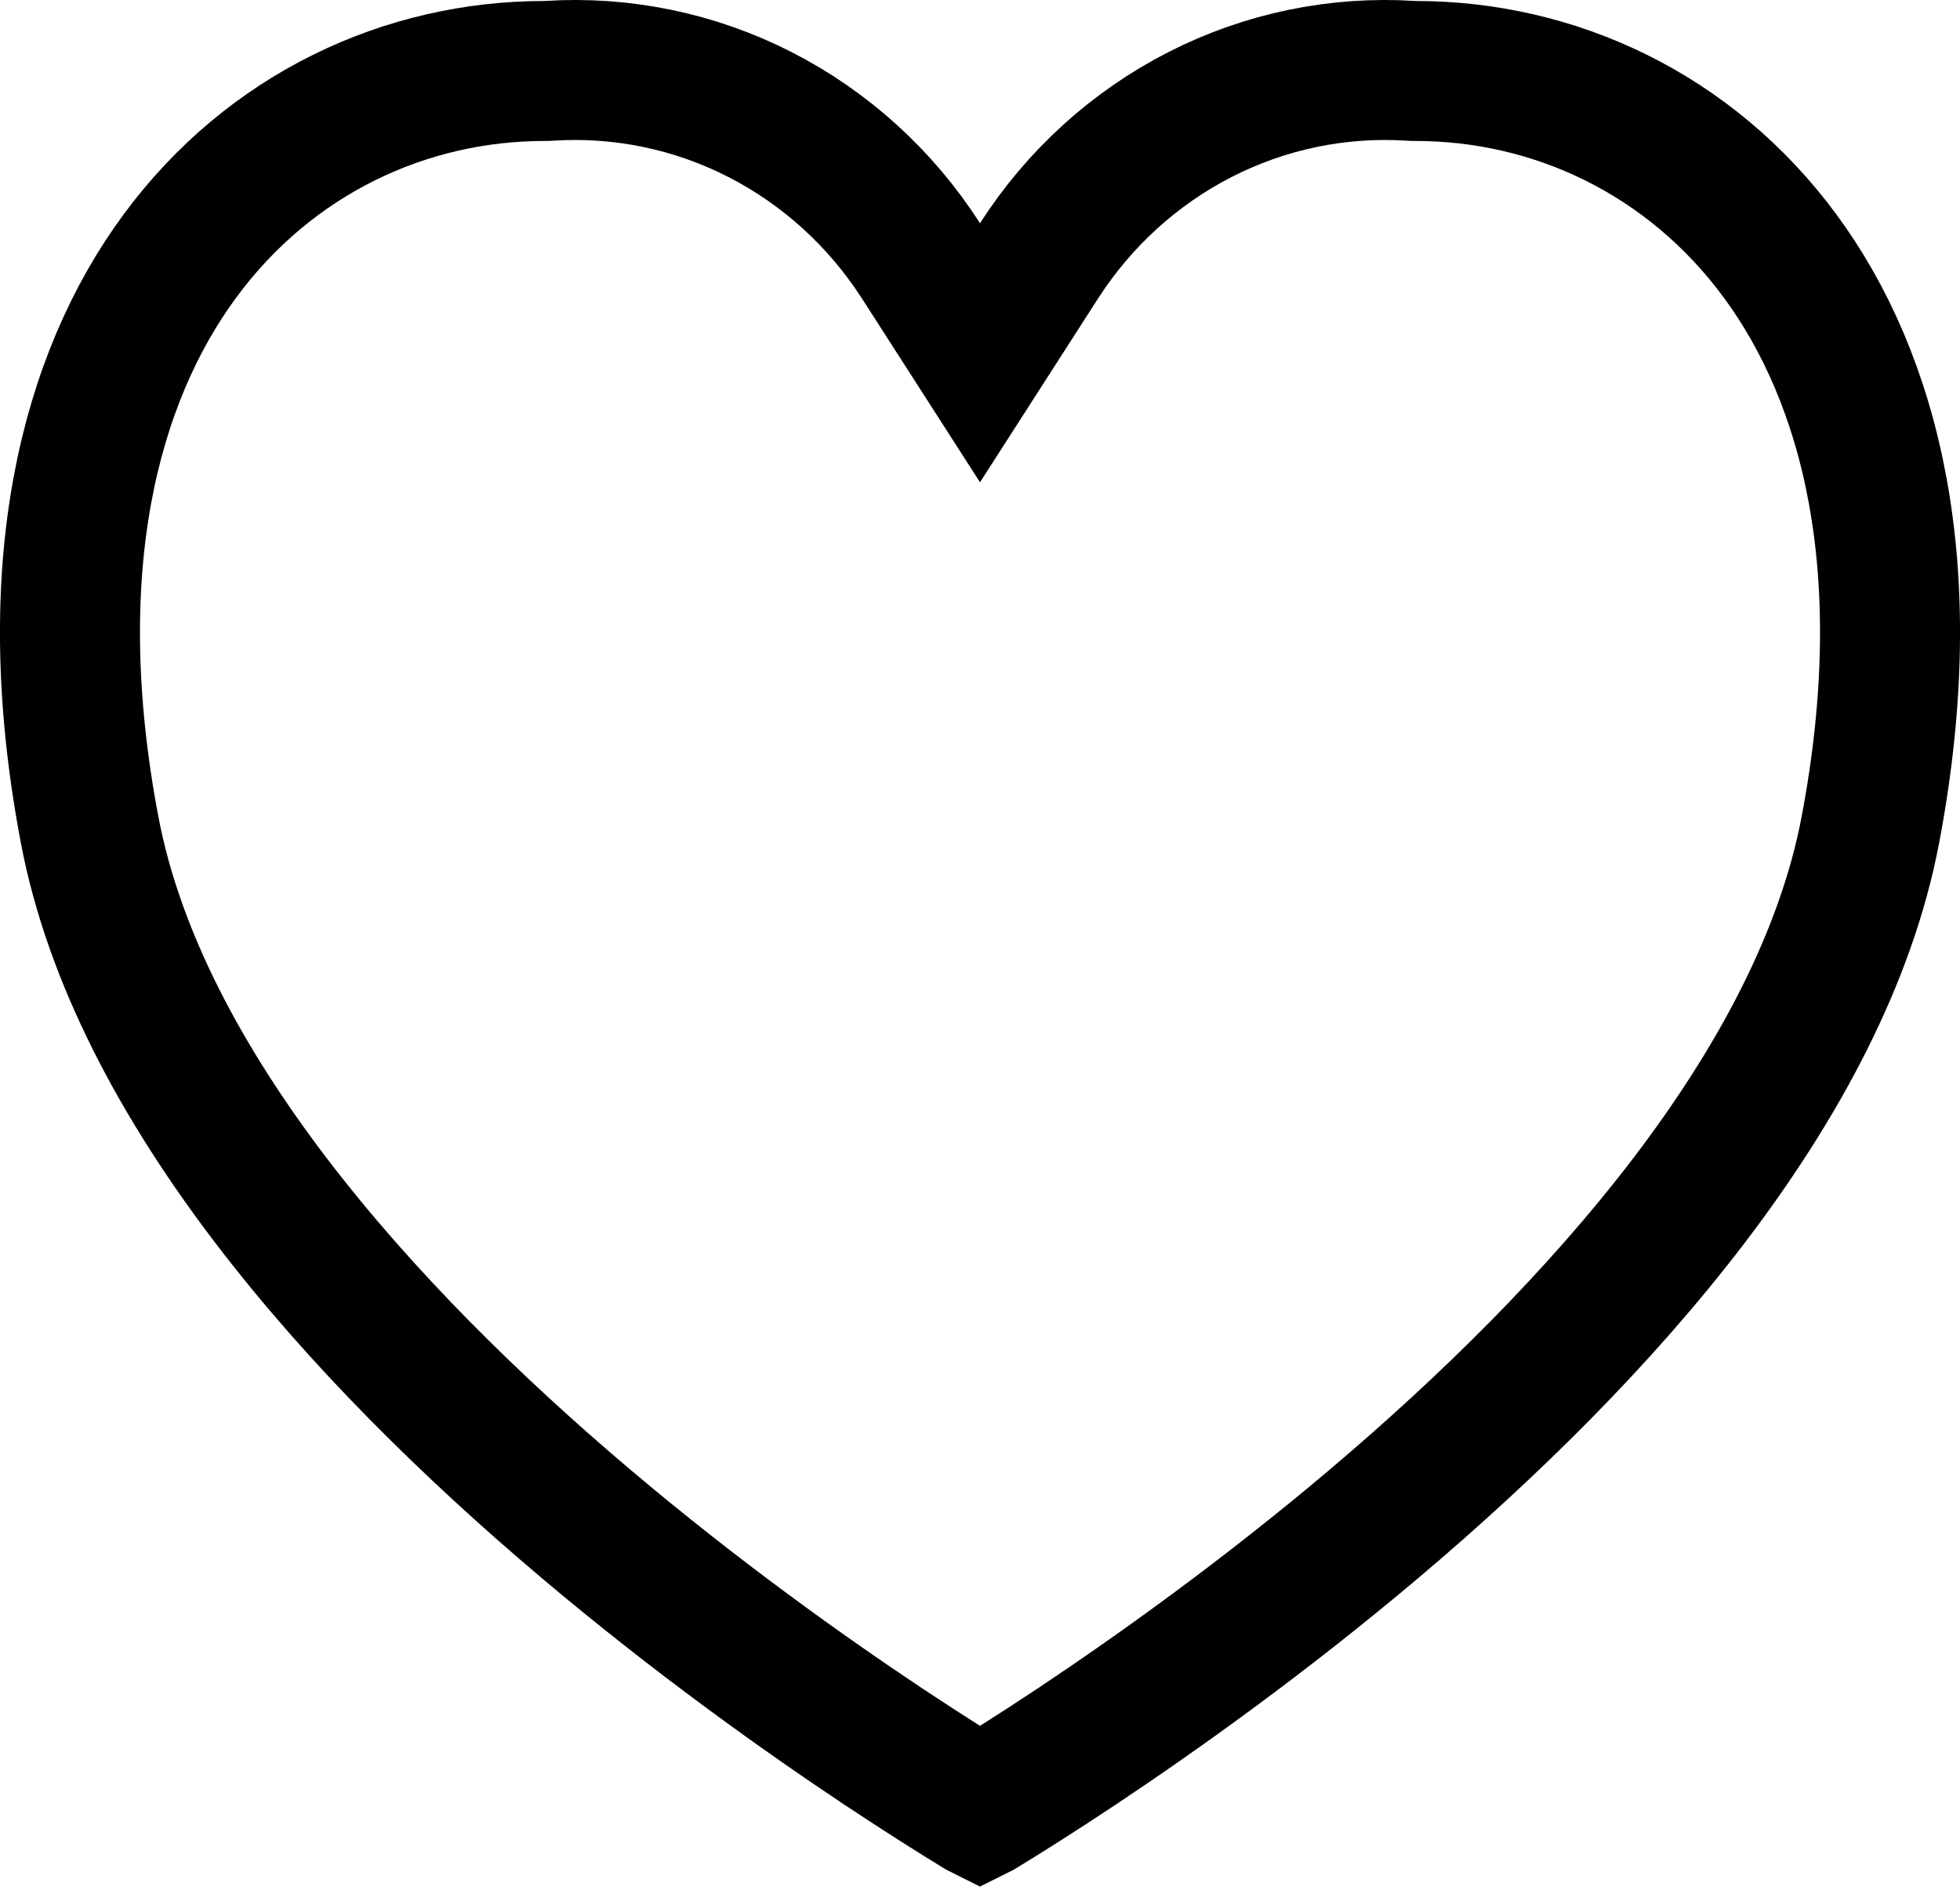 <svg width="28" height="27" viewBox="0 0 28 27" fill="none" xmlns="http://www.w3.org/2000/svg">
<path d="M26.719 11.859L26.719 11.859C26.027 15.503 22.85 19.047 19.634 21.767C18.053 23.104 16.516 24.198 15.373 24.959C14.802 25.338 14.331 25.634 14.005 25.833C14.003 25.834 14.002 25.835 14 25.836C13.998 25.835 13.997 25.834 13.995 25.833C13.669 25.634 13.198 25.338 12.627 24.959C11.484 24.198 9.947 23.104 8.366 21.767C5.15 19.047 1.973 15.503 1.281 11.859L1.281 11.859C0.57 8.116 1.282 5.407 2.569 3.659C3.86 1.906 5.8 1.014 7.778 1.014H7.81L7.843 1.012C8.882 0.945 9.921 1.159 10.854 1.635C11.788 2.112 12.584 2.834 13.158 3.729L14 5.04L14.842 3.729C15.416 2.834 16.212 2.112 17.146 1.635C18.079 1.159 19.118 0.945 20.157 1.012L20.19 1.014H20.222C22.2 1.014 24.14 1.906 25.431 3.659C26.718 5.407 27.43 8.116 26.719 11.859Z" stroke="current" stroke-width="2"/>
</svg>

